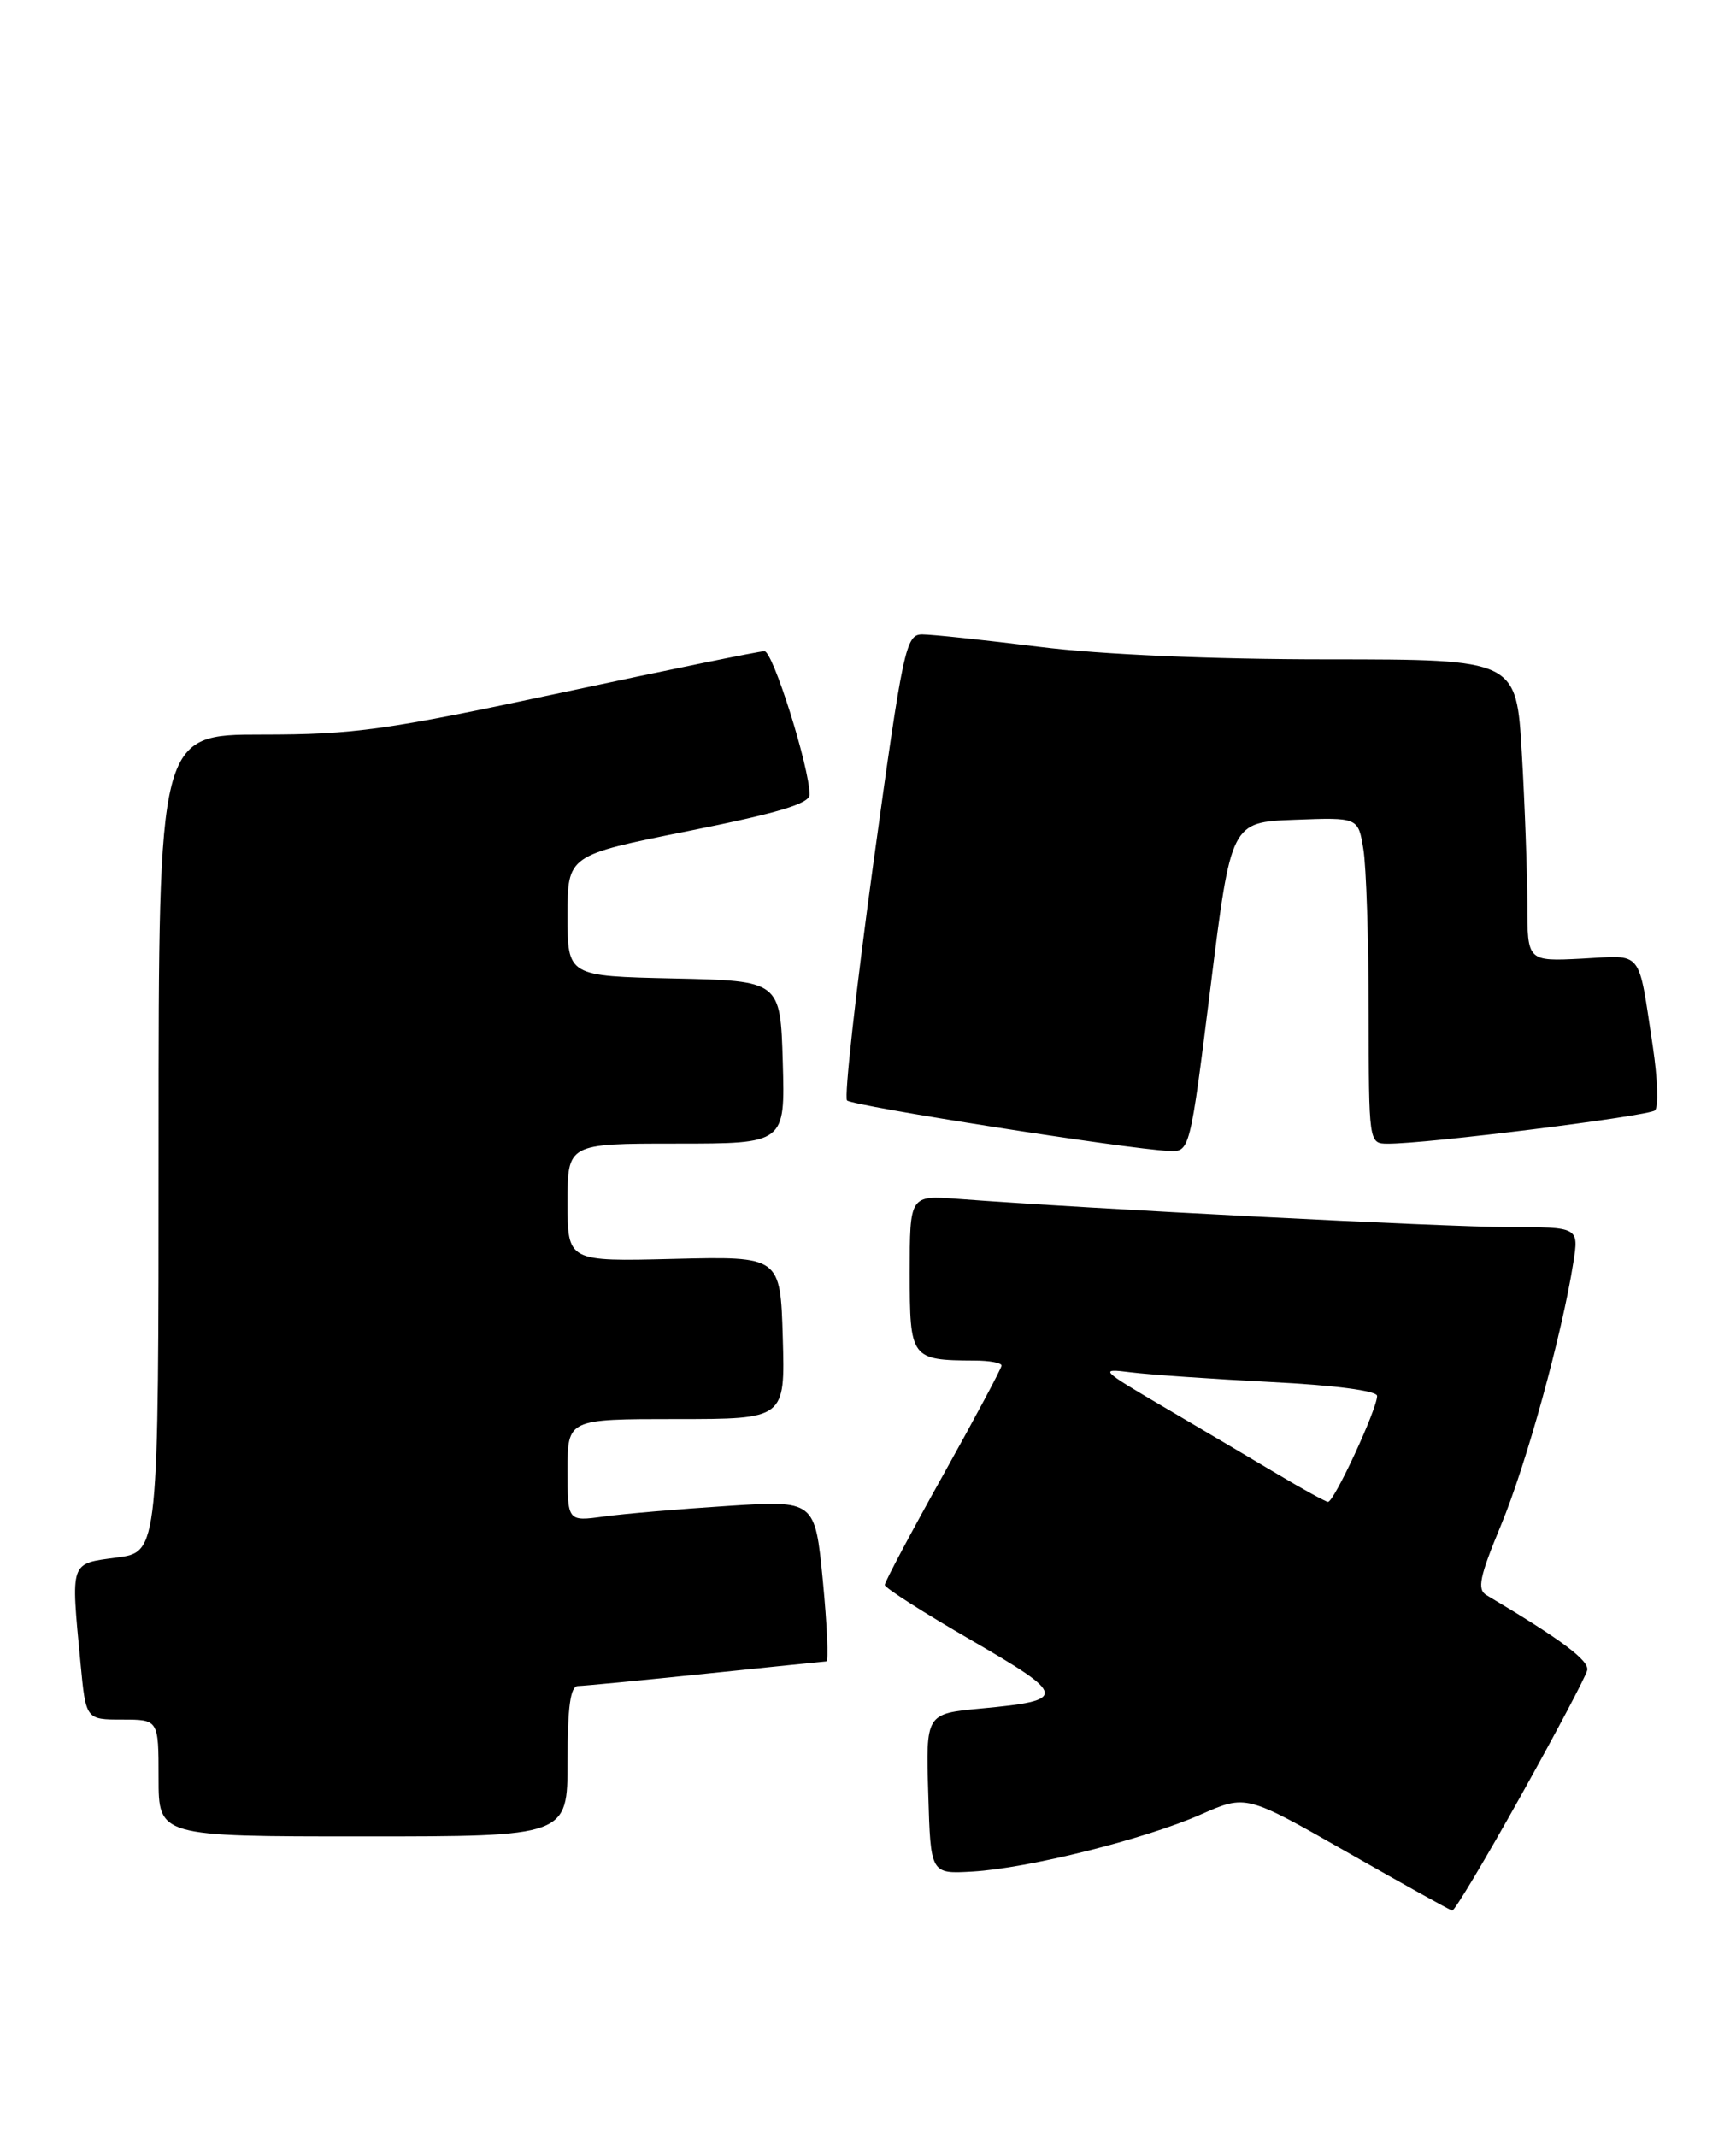 <?xml version="1.0" encoding="UTF-8" standalone="no"?>
<!DOCTYPE svg PUBLIC "-//W3C//DTD SVG 1.1//EN" "http://www.w3.org/Graphics/SVG/1.1/DTD/svg11.dtd" >
<svg xmlns="http://www.w3.org/2000/svg" xmlns:xlink="http://www.w3.org/1999/xlink" version="1.1" viewBox="0 0 208 256">
 <g >
 <path fill="currentColor"
d=" M 182.17 215.22 C 186.39 207.66 189.99 200.86 190.17 200.10 C 190.45 198.94 187.09 196.43 178.10 191.09 C 176.96 190.41 177.27 188.91 179.83 182.74 C 182.87 175.45 187.15 159.90 188.51 151.25 C 189.18 147.00 189.18 147.00 180.70 147.00 C 173.23 147.00 130.38 144.81 114.75 143.62 C 109.00 143.19 109.00 143.19 109.00 152.48 C 109.00 162.77 109.13 162.95 116.75 162.99 C 118.54 162.99 120.00 163.26 120.00 163.59 C 120.00 163.91 116.85 169.81 113.00 176.71 C 109.15 183.60 106.00 189.53 106.01 189.87 C 106.01 190.22 110.68 193.20 116.39 196.50 C 127.88 203.15 127.96 203.71 117.49 204.68 C 110.93 205.30 110.93 205.30 111.22 214.90 C 111.50 224.50 111.50 224.50 116.50 224.21 C 123.17 223.83 137.21 220.32 143.90 217.36 C 149.30 214.98 149.30 214.98 161.40 221.88 C 168.06 225.68 173.72 228.83 174.00 228.88 C 174.28 228.92 177.95 222.78 182.17 215.22 Z  M 68.00 211.00 C 68.00 204.48 68.34 201.99 69.25 201.98 C 69.94 201.97 76.80 201.31 84.50 200.51 C 92.20 199.71 98.73 199.05 99.01 199.03 C 99.29 199.01 99.10 194.66 98.59 189.36 C 97.65 179.73 97.65 179.73 87.16 180.41 C 81.38 180.78 74.71 181.35 72.33 181.68 C 68.00 182.27 68.00 182.27 68.00 176.14 C 68.00 170.00 68.00 170.00 81.04 170.00 C 94.07 170.00 94.07 170.00 93.79 160.25 C 93.50 150.50 93.50 150.50 80.75 150.81 C 68.00 151.13 68.00 151.13 68.00 144.06 C 68.00 137.00 68.00 137.00 81.04 137.00 C 94.07 137.00 94.07 137.00 93.79 127.25 C 93.50 117.50 93.50 117.50 80.75 117.22 C 68.00 116.94 68.00 116.94 68.00 109.69 C 68.00 102.45 68.00 102.45 82.50 99.55 C 93.21 97.41 97.00 96.27 97.00 95.20 C 97.00 91.96 92.61 78.00 91.59 78.01 C 90.99 78.01 79.99 80.26 67.14 83.01 C 46.25 87.47 42.47 88.00 31.39 88.00 C 19.00 88.00 19.00 88.00 19.00 136.97 C 19.00 185.93 19.00 185.93 14.00 186.59 C 8.33 187.35 8.48 186.89 9.65 199.25 C 10.29 206.00 10.29 206.00 14.64 206.00 C 19.00 206.00 19.00 206.00 19.00 213.00 C 19.00 220.00 19.00 220.00 43.50 220.00 C 68.00 220.00 68.00 220.00 68.00 211.00 Z  M 145.04 118.25 C 147.50 98.50 147.50 98.50 155.11 98.21 C 162.73 97.92 162.73 97.92 163.35 101.71 C 163.70 103.79 163.98 112.59 163.99 121.25 C 164.00 136.91 164.01 137.00 166.25 137.01 C 170.78 137.05 197.52 133.71 198.29 133.02 C 198.73 132.63 198.61 129.20 198.04 125.41 C 196.23 113.53 196.97 114.45 189.55 114.84 C 183.00 115.17 183.00 115.17 183.00 108.34 C 182.99 104.58 182.70 96.44 182.34 90.25 C 181.69 79.00 181.69 79.00 159.10 78.99 C 145.13 78.99 131.93 78.41 124.54 77.49 C 117.96 76.67 111.64 76.00 110.50 76.00 C 108.53 76.00 108.21 77.53 104.62 103.58 C 102.54 118.75 101.13 131.46 101.49 131.83 C 102.14 132.49 135.04 137.65 140.04 137.88 C 142.57 138.00 142.57 138.00 145.04 118.25 Z  M 153.00 176.56 C 149.97 174.76 143.90 171.17 139.50 168.59 C 131.80 164.07 131.65 163.91 135.50 164.40 C 137.70 164.68 145.24 165.20 152.25 165.56 C 159.86 165.94 165.00 166.61 165.00 167.23 C 165.00 168.81 159.81 180.01 159.11 179.92 C 158.78 179.88 156.03 178.37 153.00 176.56 Z "/>
</g>
</svg>